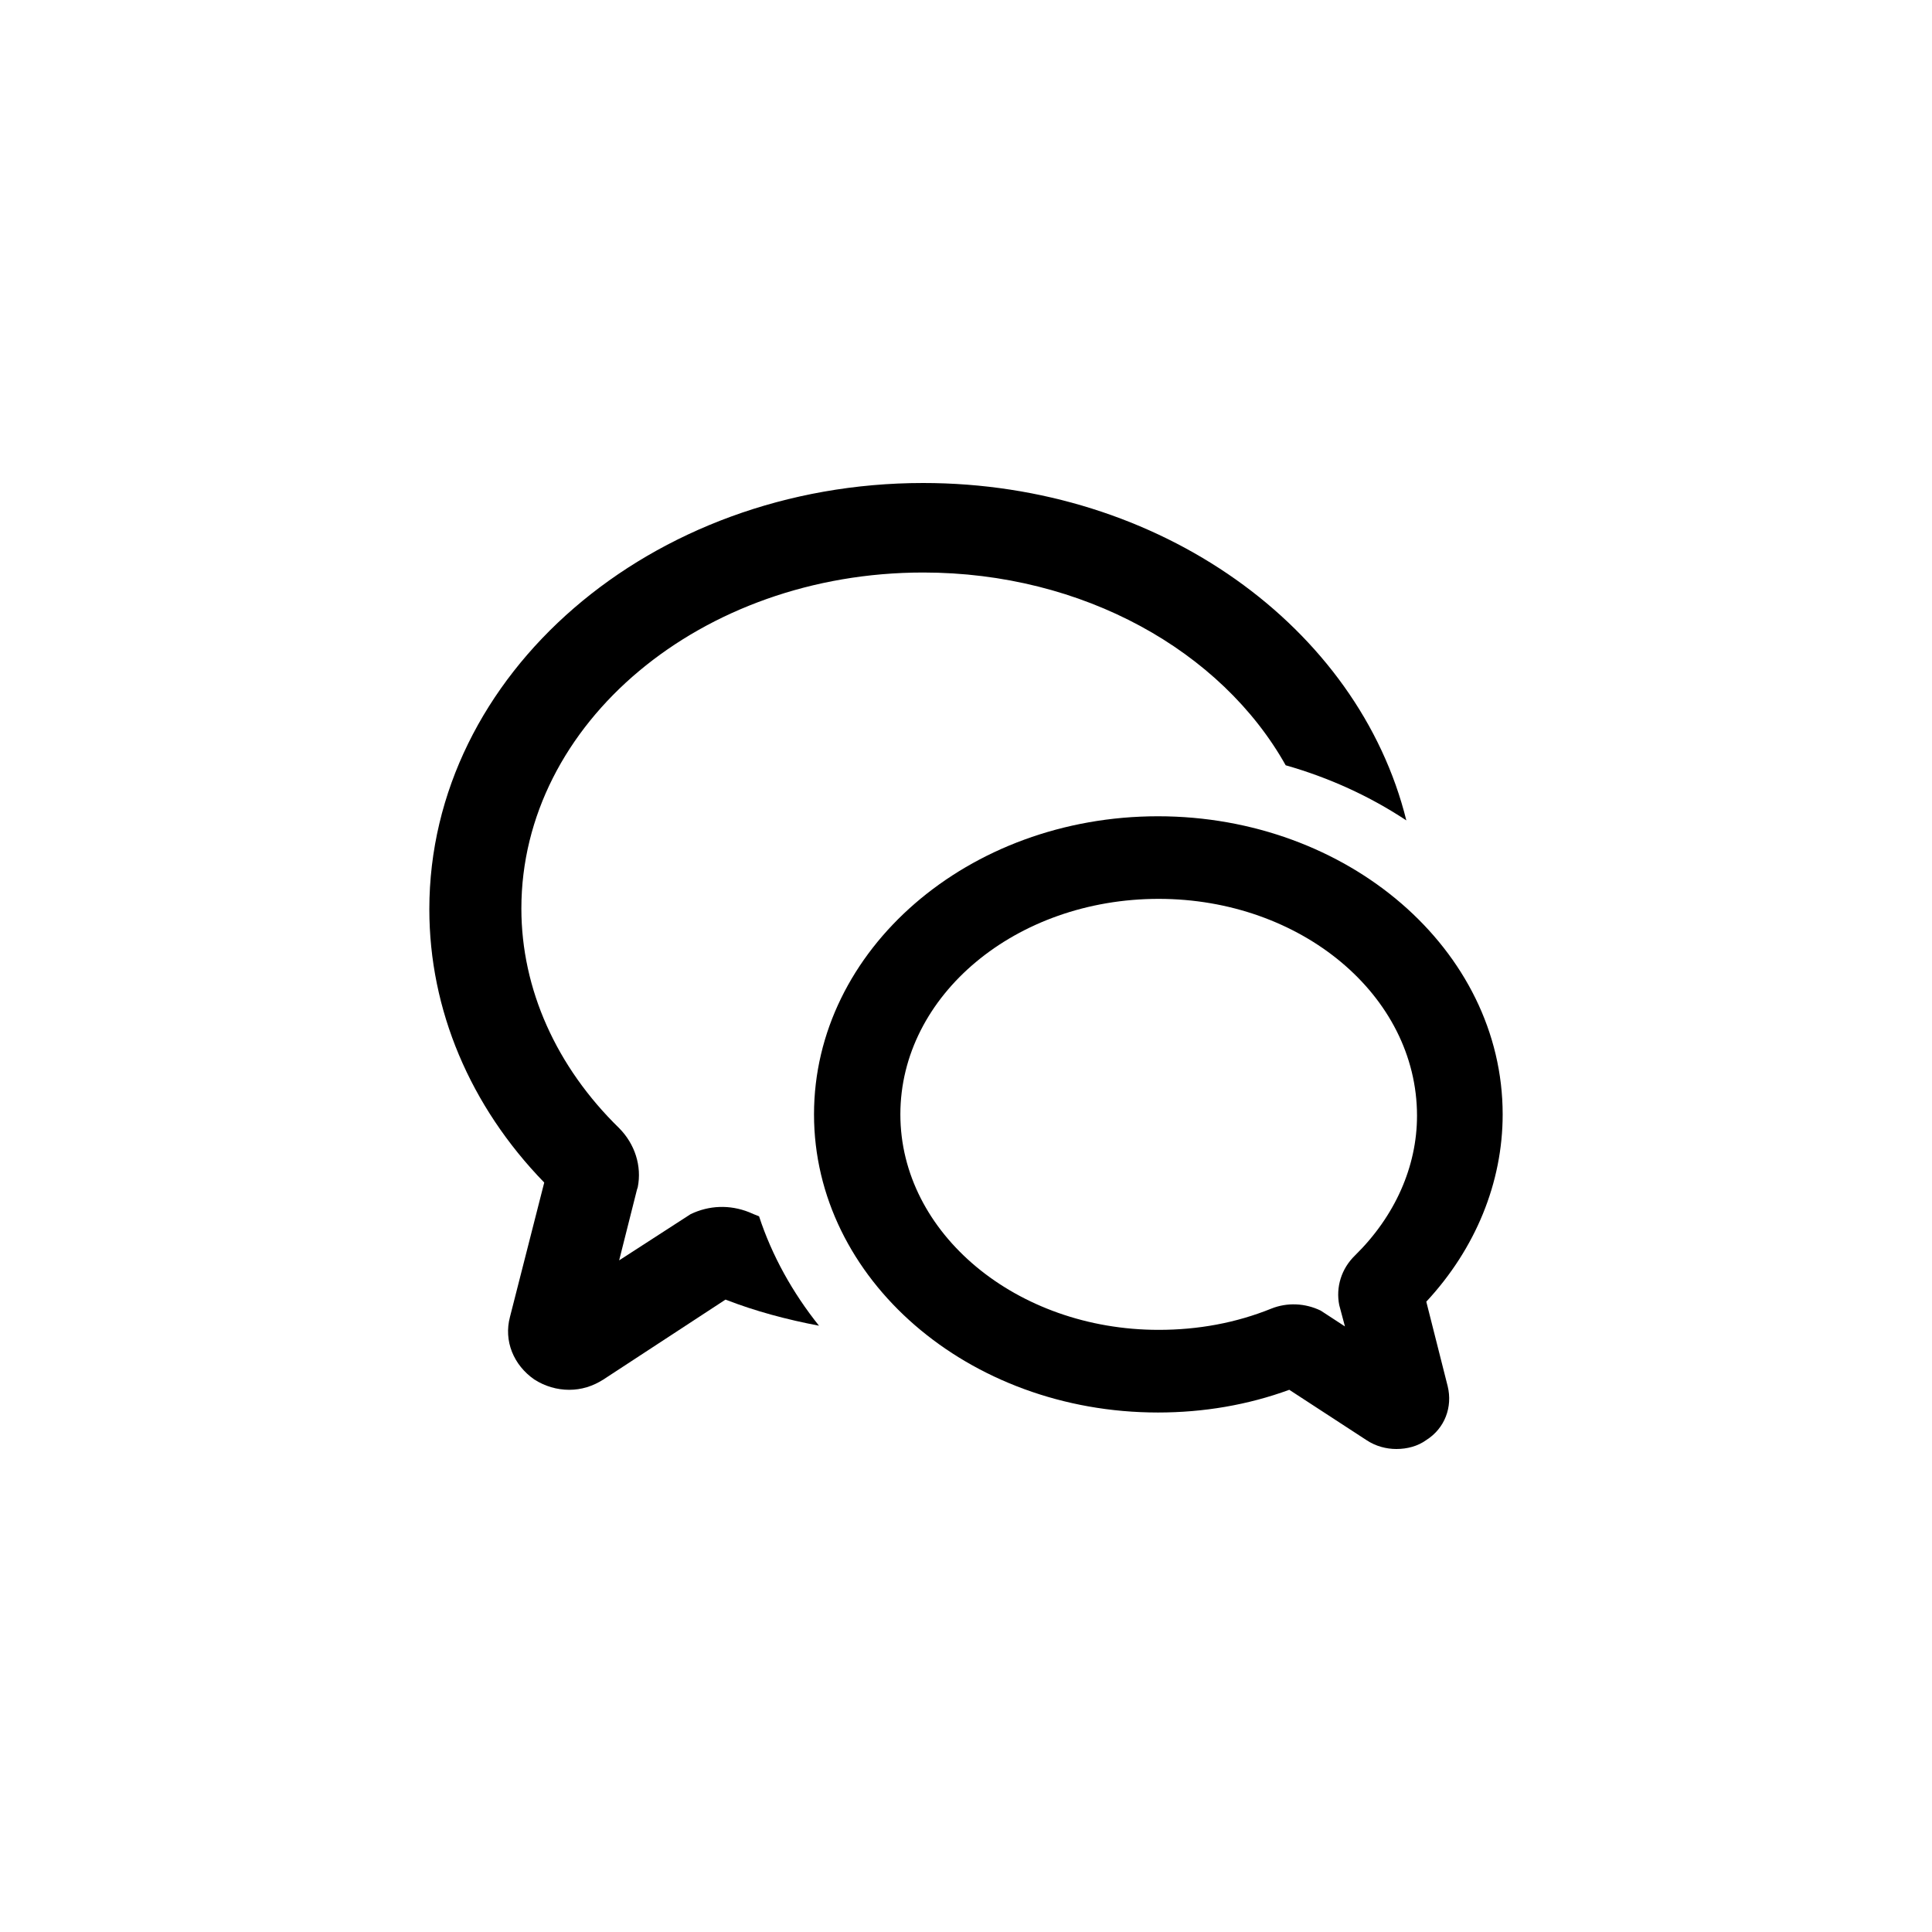 <svg width="36" height="36" viewBox="0 0 36 36" fill="none" xmlns="http://www.w3.org/2000/svg">
<path d="M14.144 22.664C14.077 22.638 14.011 22.612 13.957 22.587C13.598 22.445 13.213 22.458 12.867 22.625L11.537 23.485L11.87 22.163L11.883 22.125C11.963 21.727 11.83 21.317 11.537 21.021C10.367 19.88 9.715 18.43 9.715 16.929C9.715 13.477 13.066 10.668 17.202 10.668C20.181 10.668 22.761 12.13 23.957 14.26C24.769 14.491 25.527 14.838 26.205 15.287C25.314 11.694 21.617 9 17.202 9C12.122 9 8 12.567 8 16.942C8 18.815 8.758 20.611 10.141 22.035L9.503 24.537C9.383 24.986 9.569 25.435 9.955 25.704C10.154 25.832 10.38 25.897 10.606 25.897C10.832 25.897 11.045 25.832 11.245 25.704L13.519 24.216C14.077 24.434 14.662 24.588 15.261 24.703C14.769 24.088 14.383 23.395 14.144 22.664Z" fill="black"/>
<path d="M26.019 27C25.832 27 25.633 26.949 25.46 26.833L24.024 25.897C23.253 26.179 22.428 26.32 21.577 26.32C18.04 26.32 15.168 23.831 15.168 20.765C15.168 17.698 18.04 15.21 21.577 15.21C25.114 15.21 28 17.698 28 20.765C28 22.035 27.495 23.267 26.577 24.255L26.976 25.832C27.069 26.217 26.923 26.615 26.577 26.833C26.418 26.949 26.218 27 26.019 27ZM21.59 16.749C18.931 16.749 16.777 18.545 16.777 20.765C16.777 22.984 18.944 24.78 21.59 24.78C22.322 24.78 23.027 24.652 23.692 24.383C23.984 24.267 24.317 24.28 24.609 24.421L24.689 24.473L25.061 24.716L24.955 24.319C24.888 23.985 24.995 23.639 25.247 23.395C25.992 22.664 26.404 21.74 26.404 20.79C26.404 18.545 24.237 16.749 21.59 16.749Z" fill="black"/>
</svg>
